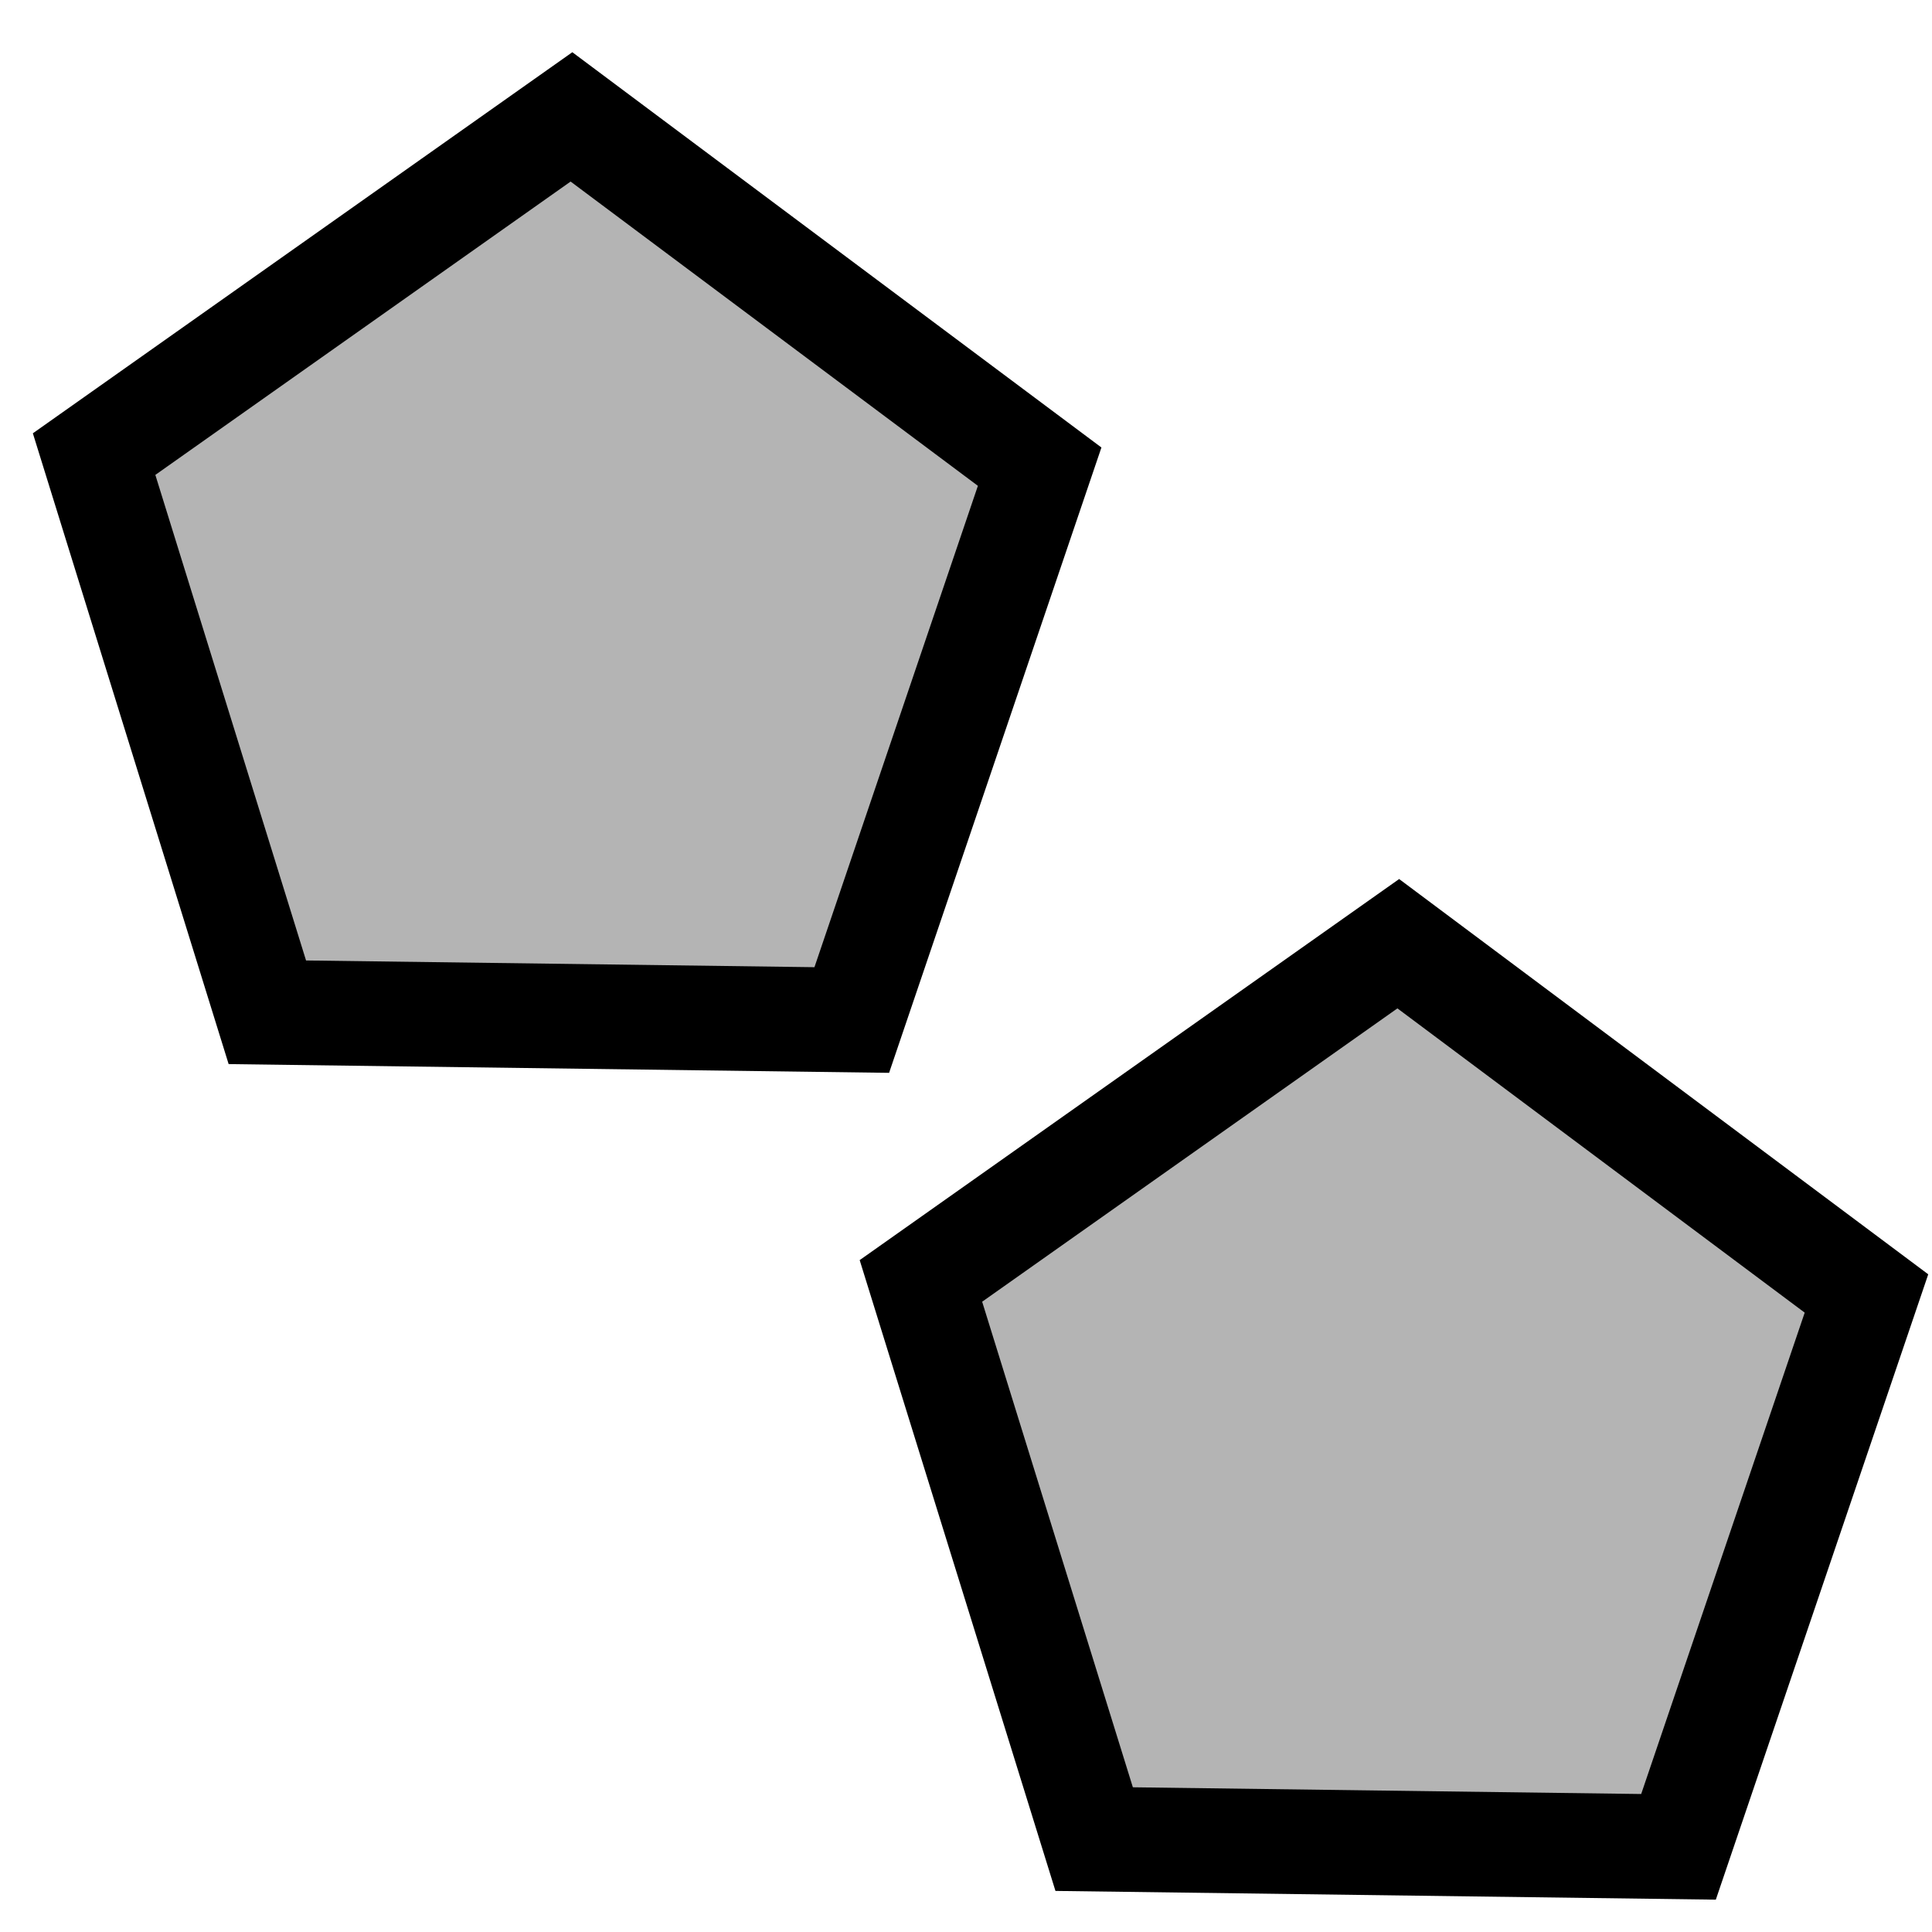 <?xml version="1.0" encoding="UTF-8" standalone="no"?>
<svg
   xmlns:dc="http://purl.org/dc/elements/1.1/"
   xmlns:cc="http://creativecommons.org/ns#"
   xmlns:rdf="http://www.w3.org/1999/02/22-rdf-syntax-ns#"
   xmlns:svg="http://www.w3.org/2000/svg"
   xmlns="http://www.w3.org/2000/svg"
   xmlns:sodipodi="http://sodipodi.sourceforge.net/DTD/sodipodi-0.dtd"
   xmlns:inkscape="http://www.inkscape.org/namespaces/inkscape"
   width="24"
   height="24"
   viewBox="0 0 24 24"
   version="1.1"
   id="svg14"
   sodipodi:docname="copy.svg"
   inkscape:version="0.92.4 (5da689c313, 2019-01-14)">
  <defs
     id="defs18" />
  <sodipodi:namedview
     pagecolor="#ffffff"
     bordercolor="#666666"
     borderopacity="1"
     objecttolerance="10"
     gridtolerance="10"
     guidetolerance="10"
     inkscape:pageopacity="0"
     inkscape:pageshadow="2"
     inkscape:window-width="1920"
     inkscape:window-height="1000"
     id="namedview16"
     showgrid="false"
     inkscape:zoom="9.8333333"
     inkscape:cx="12"
     inkscape:cy="12"
     inkscape:window-x="-11"
     inkscape:window-y="-11"
     inkscape:window-maximized="1"
     inkscape:current-layer="svg14" />
  <path
     sodipodi:type="star"
     style="opacity:1;fill:#b4b4b4;fill-opacity:1;stroke:#000000;stroke-width:1.3;stroke-miterlimit:4;stroke-dasharray:none;stroke-dashoffset:0;stroke-opacity:1"
     id="path963"
     sodipodi:sides="5"
     sodipodi:cx="7.0169491"
     sodipodi:cy="7.6271182"
     sodipodi:r1="6.1758208"
     sodipodi:r2="4.9963441"
     sodipodi:arg1="-0.30092023"
     sodipodi:arg2="0.3273983"
     inkscape:flatsided="true"
     inkscape:rounded="0"
     inkscape:randomized="0"
     d="M 12.915,5.797 10.581,12.671 3.321,12.575 1.169,5.641 7.099,1.452 Z"
     inkscape:transform-center-x="-0.025265074"
     inkscape:transform-center-y="-0.56565823" />
  <path
     inkscape:transform-center-y="-0.56565823"
     inkscape:transform-center-x="-0.025265074"
     d="m 23.186,16.068 -2.335,6.874 -7.259,-0.096 -2.152,-6.934 5.93,-4.189 z"
     inkscape:randomized="0"
     inkscape:rounded="0"
     inkscape:flatsided="true"
     sodipodi:arg2="0.3273983"
     sodipodi:arg1="-0.30092023"
     sodipodi:r2="4.9963441"
     sodipodi:r1="6.1758208"
     sodipodi:cy="17.898305"
     sodipodi:cx="17.288136"
     sodipodi:sides="5"
     id="path965"
     style="opacity:1;fill:#b4b4b4;fill-opacity:1;stroke:#000000;stroke-width:1.3;stroke-miterlimit:4;stroke-dasharray:none;stroke-dashoffset:0;stroke-opacity:1"
     sodipodi:type="star" />
</svg>
